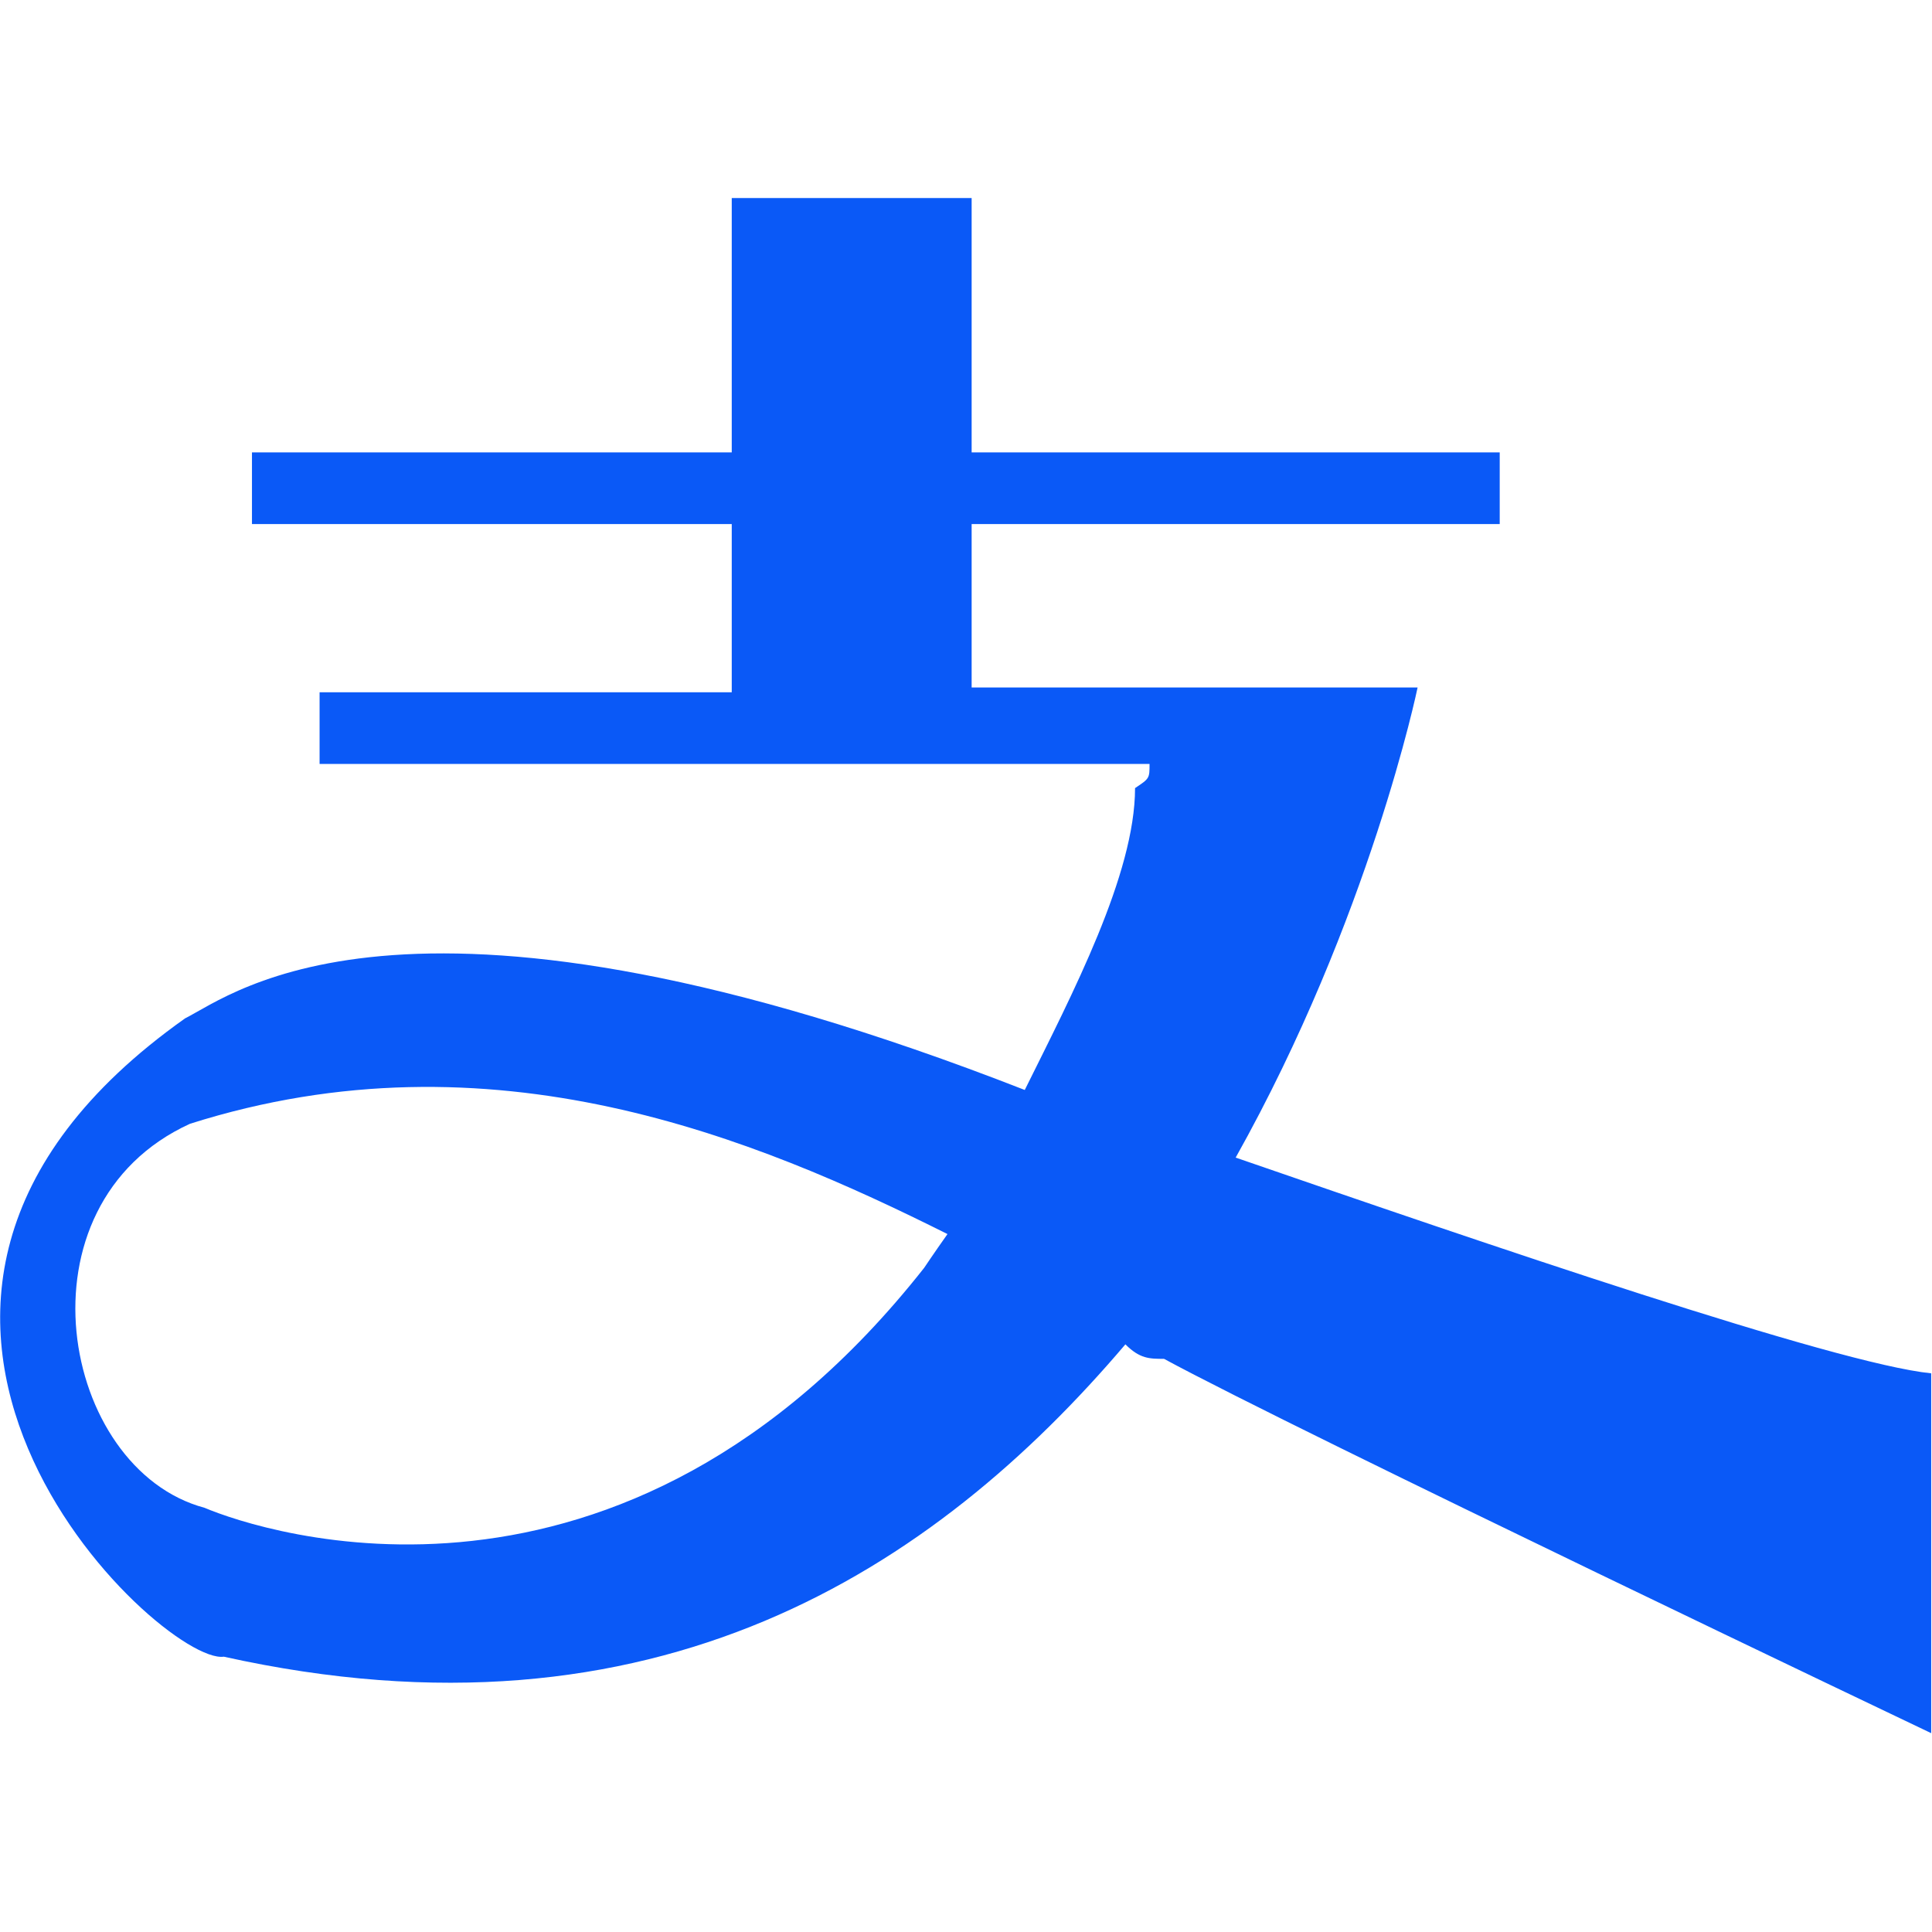 <svg width="24" height="24" viewBox="0 0 24 24" fill="none" xmlns="http://www.w3.org/2000/svg" xmlns:xlink="http://www.w3.org/1999/xlink">
	<desc>
			Created with Pixso.
	</desc>
	<defs>
		<clipPath id="clip174_1735">
			<rect width="24" height="24" fill="white" fill-opacity="0"/>
		</clipPath>
	</defs>
	<g clip-path="url(#clip174_1735)">
		<path d="M15.35 14.38C17.02 11.4 17.61 8.54 17.61 8.54L17.32 8.54L14.75 8.54L12.07 8.54L12.07 6.51L18.63 6.51L18.63 5.62L12.07 5.62L12.07 2.46L9.09 2.46L9.09 5.62L3.13 5.62L3.13 6.51L9.09 6.51L9.09 8.6L3.97 8.6L3.97 9.49L14.28 9.49C14.28 9.67 14.28 9.67 14.1 9.79C14.1 10.86 13.32 12.35 12.73 13.54C5.1 10.56 2.9 12.35 2.3 12.65C-2.76 16.23 2 20.69 2.78 20.58C8.14 21.77 11.6 19.5 13.98 16.7C14.16 16.88 14.28 16.88 14.46 16.88C16.12 17.78 23.99 21.53 23.99 21.53L23.99 17.06C22.8 16.94 18.45 15.45 15.35 14.38ZM11.48 15.75C7.72 20.52 3.25 19.03 2.54 18.73C0.75 18.25 0.15 14.97 2.36 13.96C6.11 12.77 9.39 14.14 11.77 15.33C11.6 15.57 11.48 15.75 11.48 15.75Z" fill="#0A59F7" fill-opacity="1" fill-rule="nonzero"/>
	</g>
</svg>
